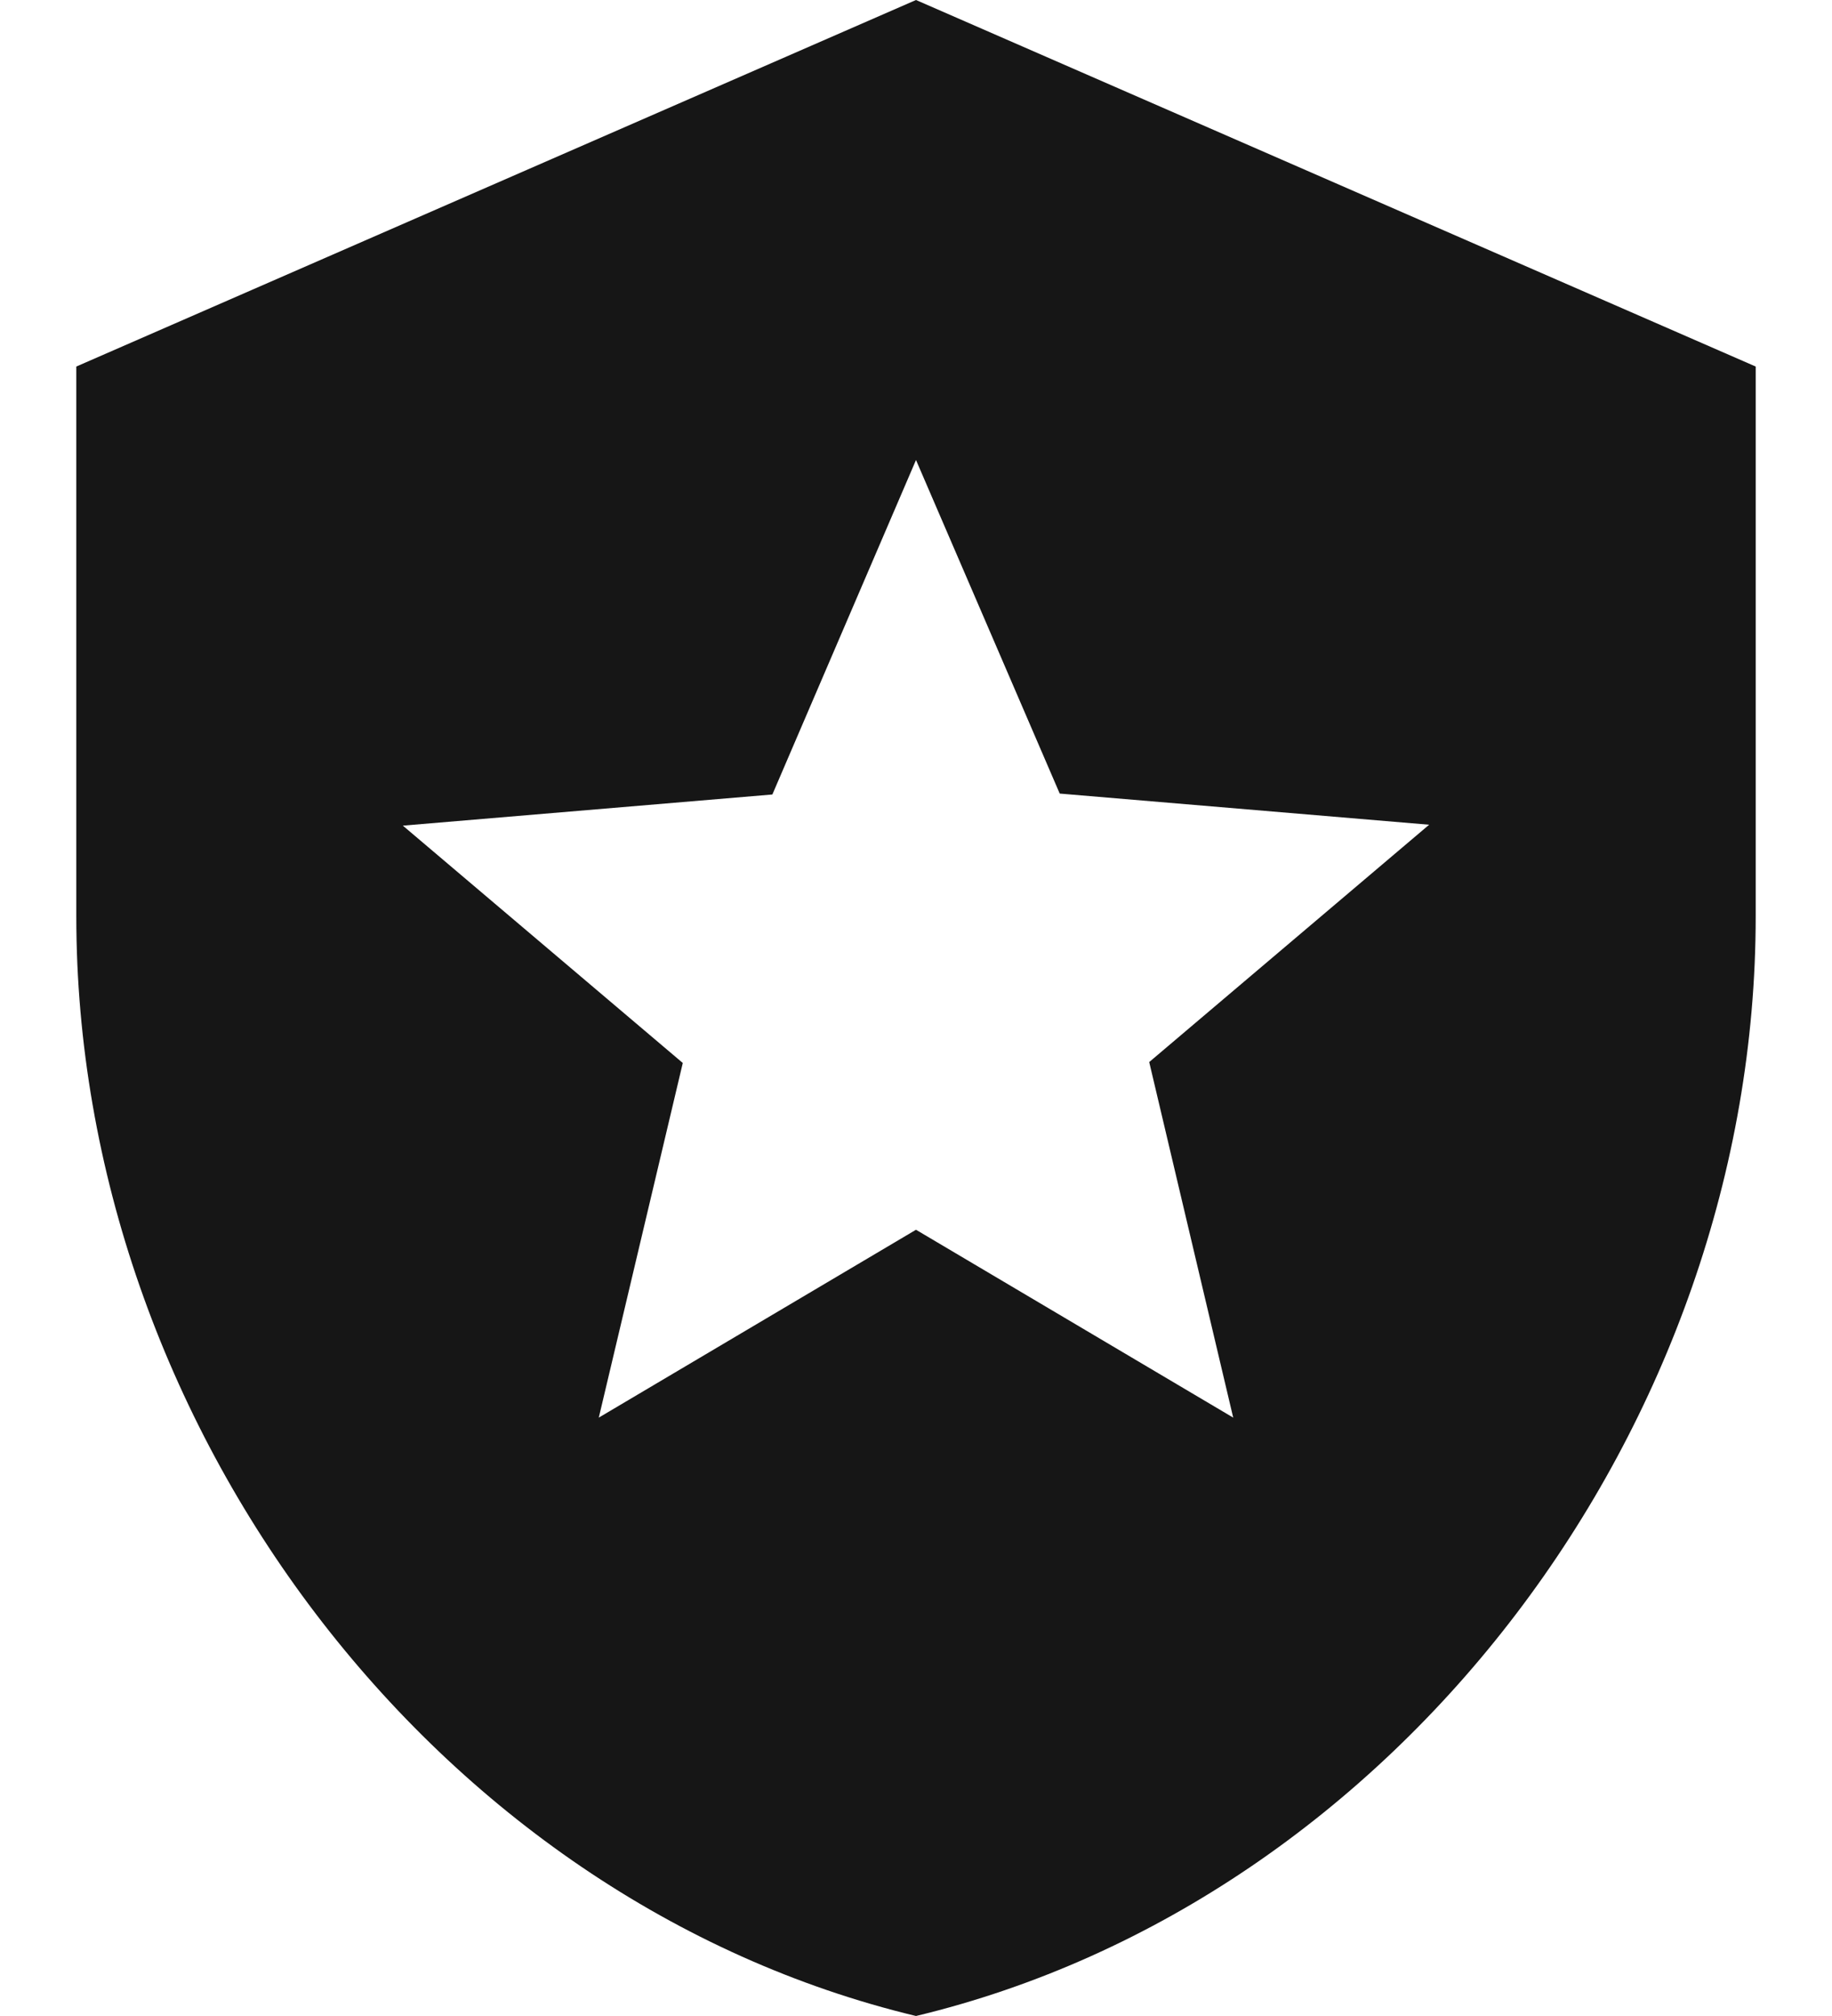 <svg width="20" height="22" viewBox="0 0 20 22" fill="none" xmlns="http://www.w3.org/2000/svg">
<path d="M10 0L0.833 4V10C0.833 15.55 4.745 20.74 10 22C15.256 20.74 19.167 15.55 19.167 10V4L10 0ZM12.546 11.59L13.463 15.47L10 13.42L6.537 15.47L7.454 11.6L4.398 9.01L8.432 8.67L10 5.02L11.569 8.66L15.602 9L12.546 11.59Z" fill="#161616"/>
</svg>
